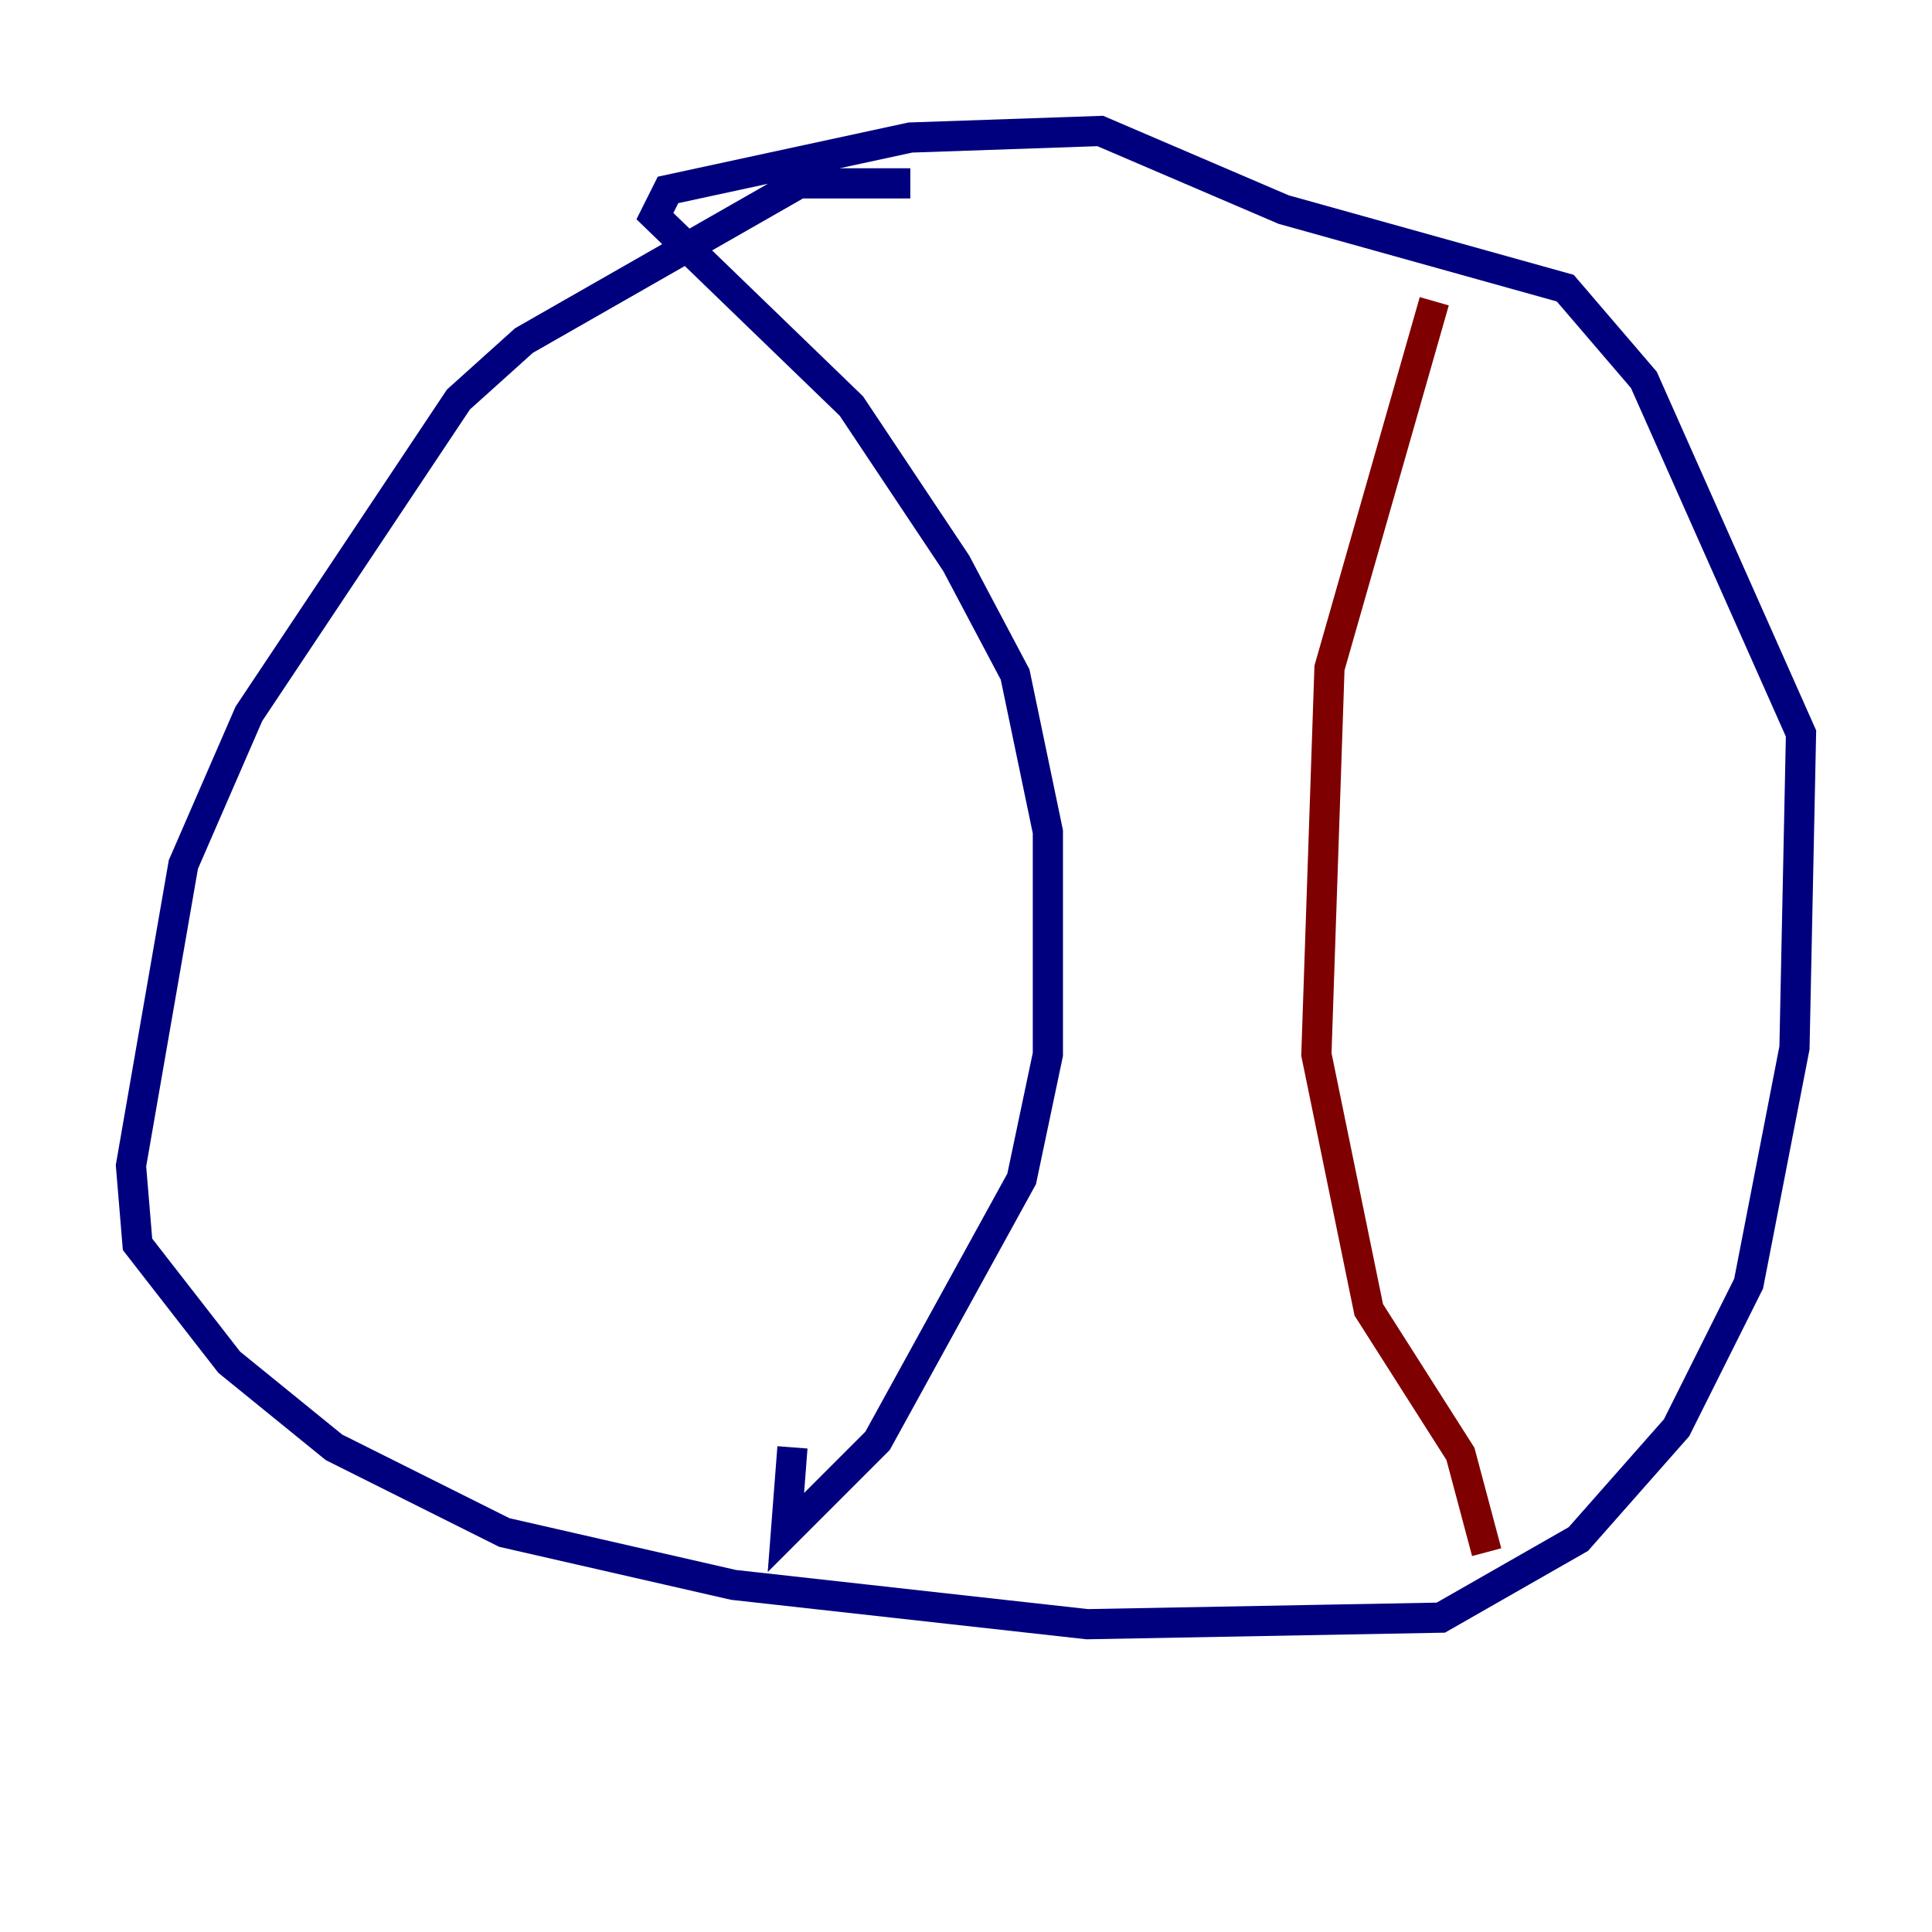 <?xml version="1.0" encoding="utf-8" ?>
<svg baseProfile="tiny" height="128" version="1.2" viewBox="0,0,128,128" width="128" xmlns="http://www.w3.org/2000/svg" xmlns:ev="http://www.w3.org/2001/xml-events" xmlns:xlink="http://www.w3.org/1999/xlink"><defs /><polyline fill="none" points="60.312,12.149 52.936,12.149 34.712,22.563 30.373,26.468 16.488,47.295 12.149,57.275 8.678,77.234 9.112,82.441 15.186,90.251 22.129,95.891 33.41,101.532 48.597,105.003 72.027,107.607 95.458,107.173 104.57,101.966 111.078,94.59 115.851,85.044 118.888,69.424 119.322,48.597 108.909,25.166 103.702,19.091 85.044,13.885 72.895,8.678 60.312,9.112 44.258,12.583 43.39,14.319 56.407,26.902 63.349,37.315 67.254,44.691 69.424,55.105 69.424,69.858 67.688,78.102 58.142,95.458 52.068,101.532 52.502,95.891" stroke="#00007f" stroke-width="2" /><polyline fill="none" points="95.024,19.959 88.081,44.258 87.214,69.858 90.685,86.78 96.759,96.325 98.495,102.834" stroke="#7f0000" stroke-width="2" /></svg>